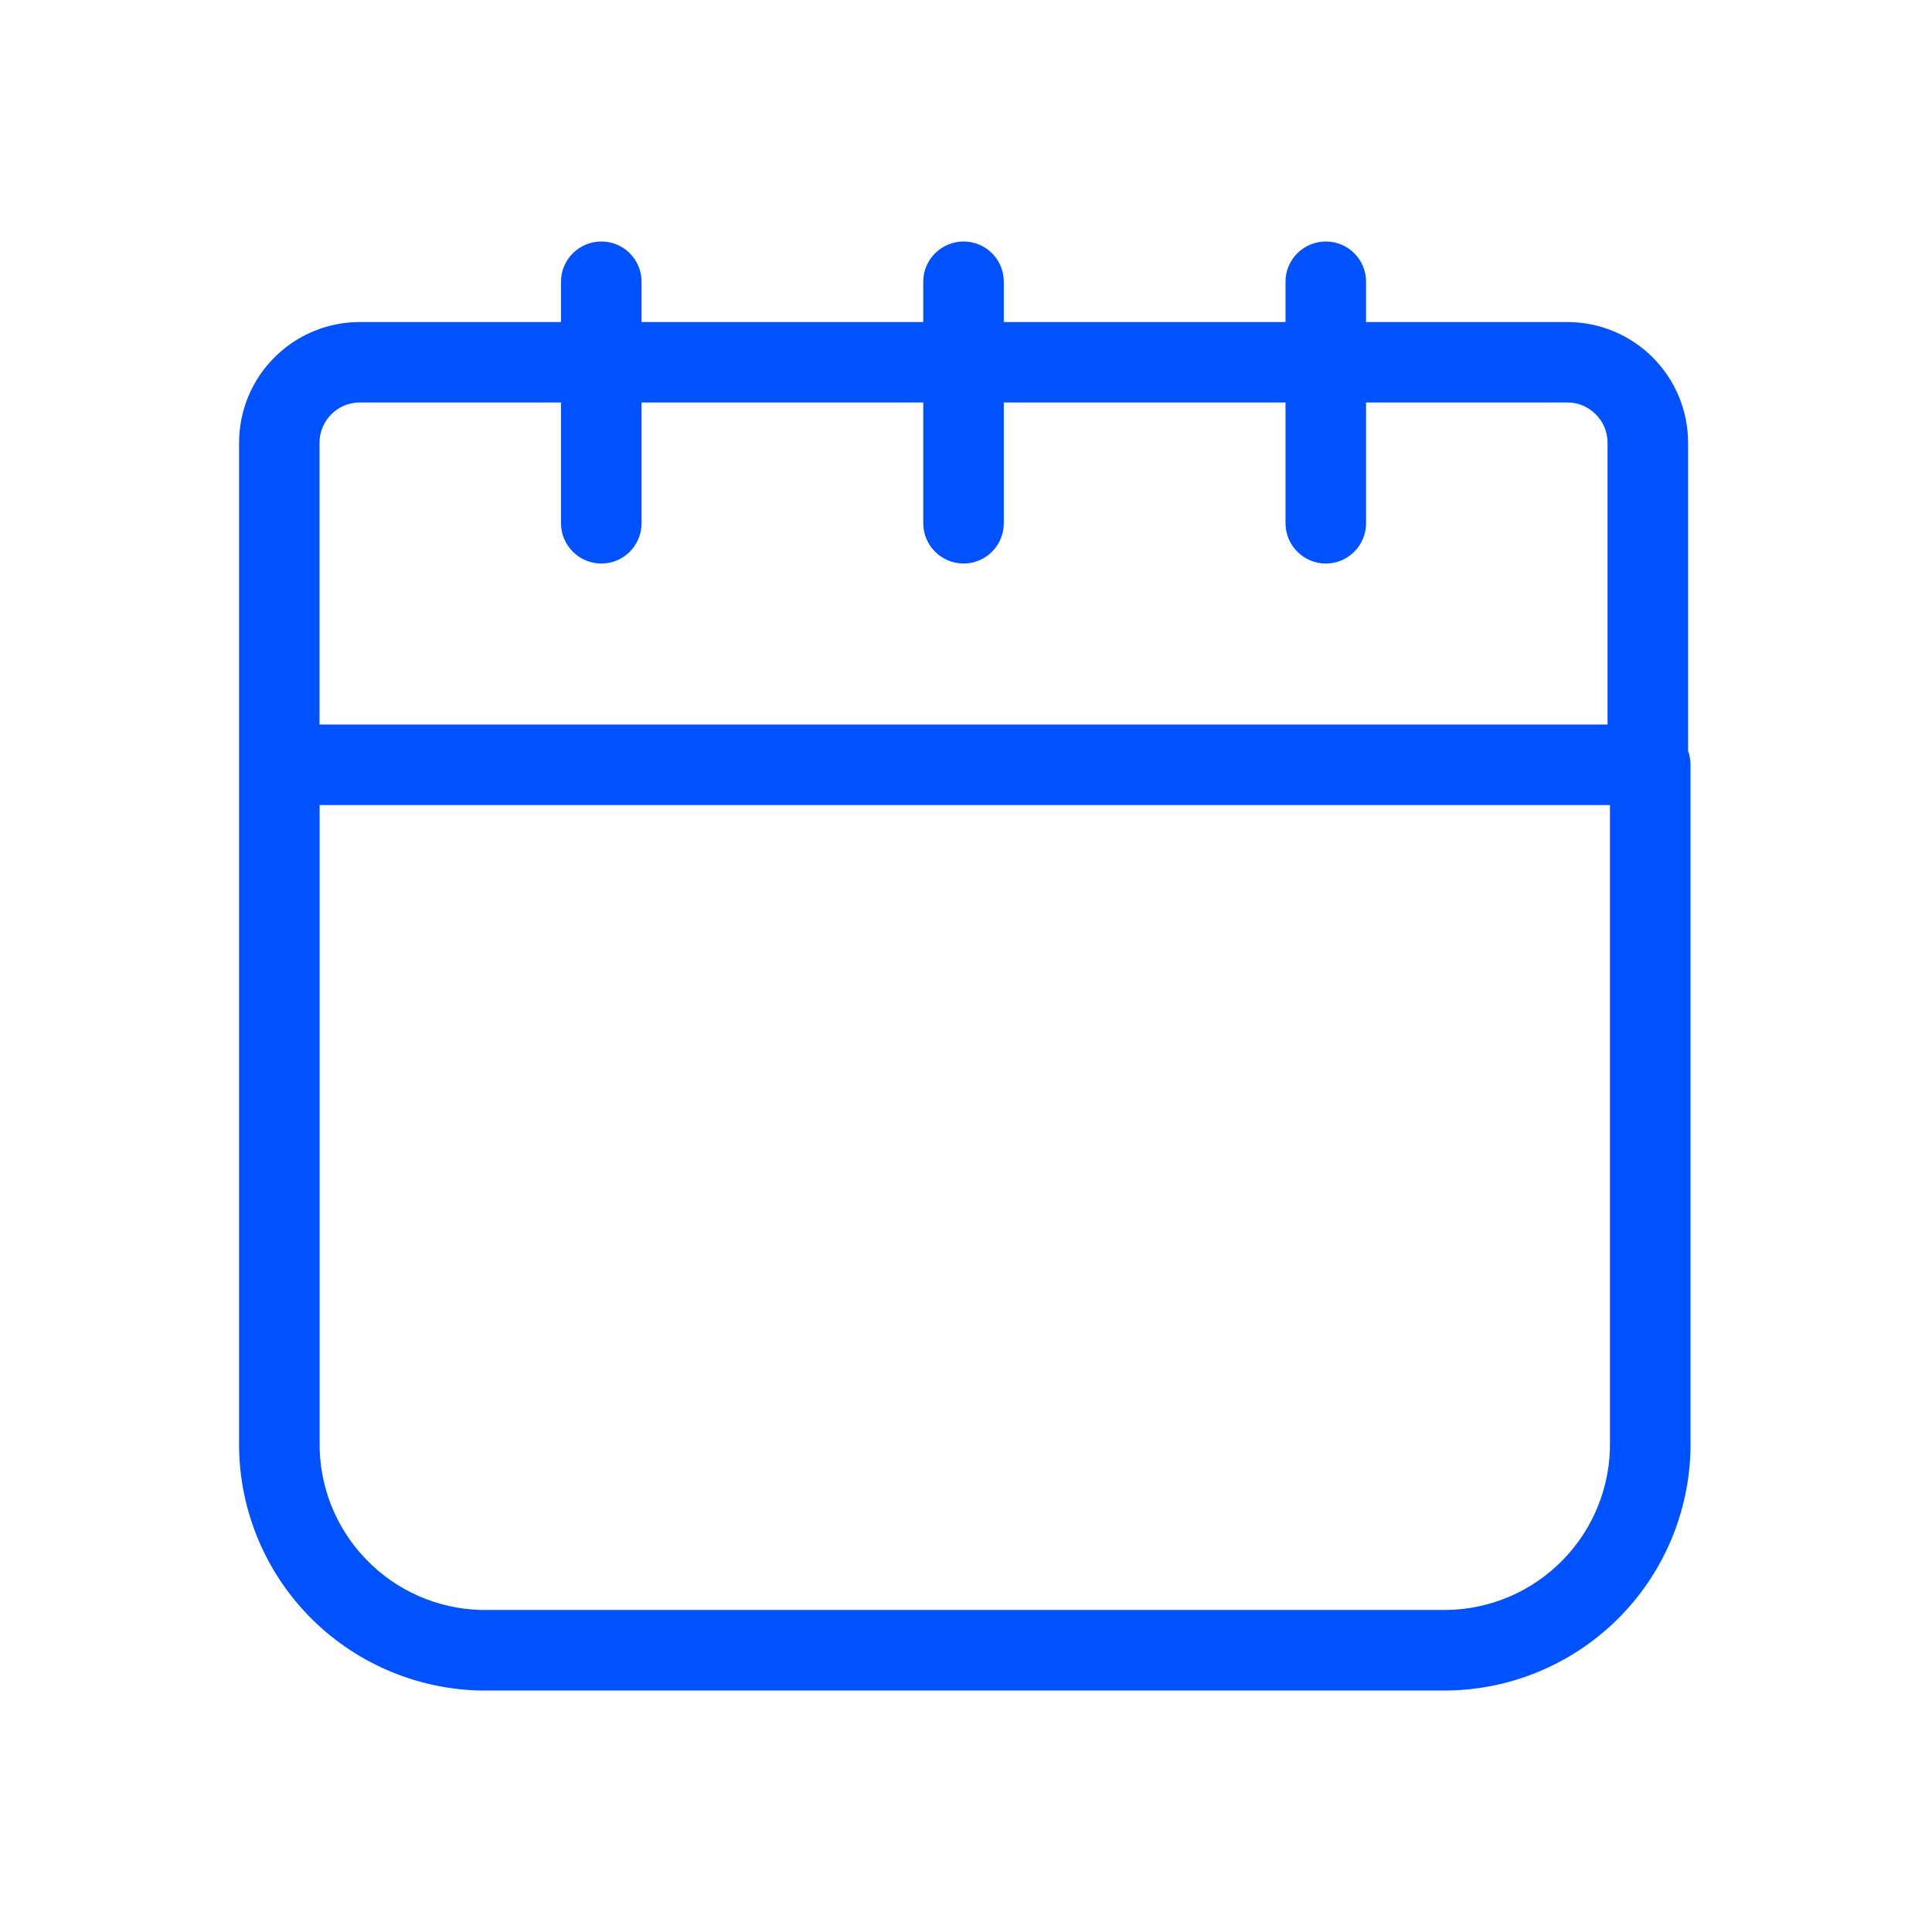 <svg width="16" height="16" viewBox="0 0 16 16" fill="none" xmlns="http://www.w3.org/2000/svg">
<path fill-rule="evenodd" clip-rule="evenodd" d="M4.98 2C5.164 2 5.313 2.149 5.313 2.333V2.667H7.646V2.333C7.646 2.149 7.796 2 7.98 2C8.164 2 8.313 2.149 8.313 2.333V2.667H10.646V2.333C10.646 2.149 10.796 2 10.98 2C11.164 2 11.313 2.149 11.313 2.333V2.667H12.98C13.245 2.667 13.499 2.772 13.687 2.96C13.874 3.147 13.98 3.401 13.98 3.667V6.219C13.993 6.254 14 6.293 14 6.333V11.931C14.004 12.198 13.955 12.464 13.856 12.713C13.757 12.963 13.609 13.19 13.422 13.383C13.235 13.575 13.011 13.729 12.764 13.835C12.518 13.941 12.252 13.997 11.984 14L11.98 14L3.972 14C3.434 13.987 2.922 13.762 2.549 13.374C2.177 12.987 1.972 12.468 1.98 11.931L1.98 3.667C1.98 3.401 2.085 3.147 2.273 2.96C2.46 2.772 2.714 2.667 2.98 2.667H4.646V2.333C4.646 2.149 4.796 2 4.98 2ZM13.215 3.431C13.278 3.493 13.313 3.578 13.313 3.667V6H2.646V3.667C2.646 3.578 2.681 3.493 2.744 3.431C2.806 3.368 2.891 3.333 2.98 3.333H4.646V4.333C4.646 4.517 4.796 4.667 4.98 4.667C5.164 4.667 5.313 4.517 5.313 4.333V3.333H7.646V4.333C7.646 4.517 7.796 4.667 7.98 4.667C8.164 4.667 8.313 4.517 8.313 4.333V3.333H10.646V4.333C10.646 4.517 10.796 4.667 10.98 4.667C11.164 4.667 11.313 4.517 11.313 4.333V3.333H12.98C13.068 3.333 13.153 3.368 13.215 3.431ZM3.03 12.912C2.778 12.651 2.641 12.301 2.647 11.939V6.667H13.333L13.333 11.933L13.333 11.939C13.336 12.119 13.303 12.299 13.236 12.467C13.17 12.635 13.07 12.788 12.944 12.918C12.818 13.047 12.668 13.151 12.502 13.222C12.336 13.293 12.158 13.331 11.978 13.333H3.984C3.623 13.324 3.28 13.173 3.03 12.912Z" fill="#0051FF"/>
</svg>
